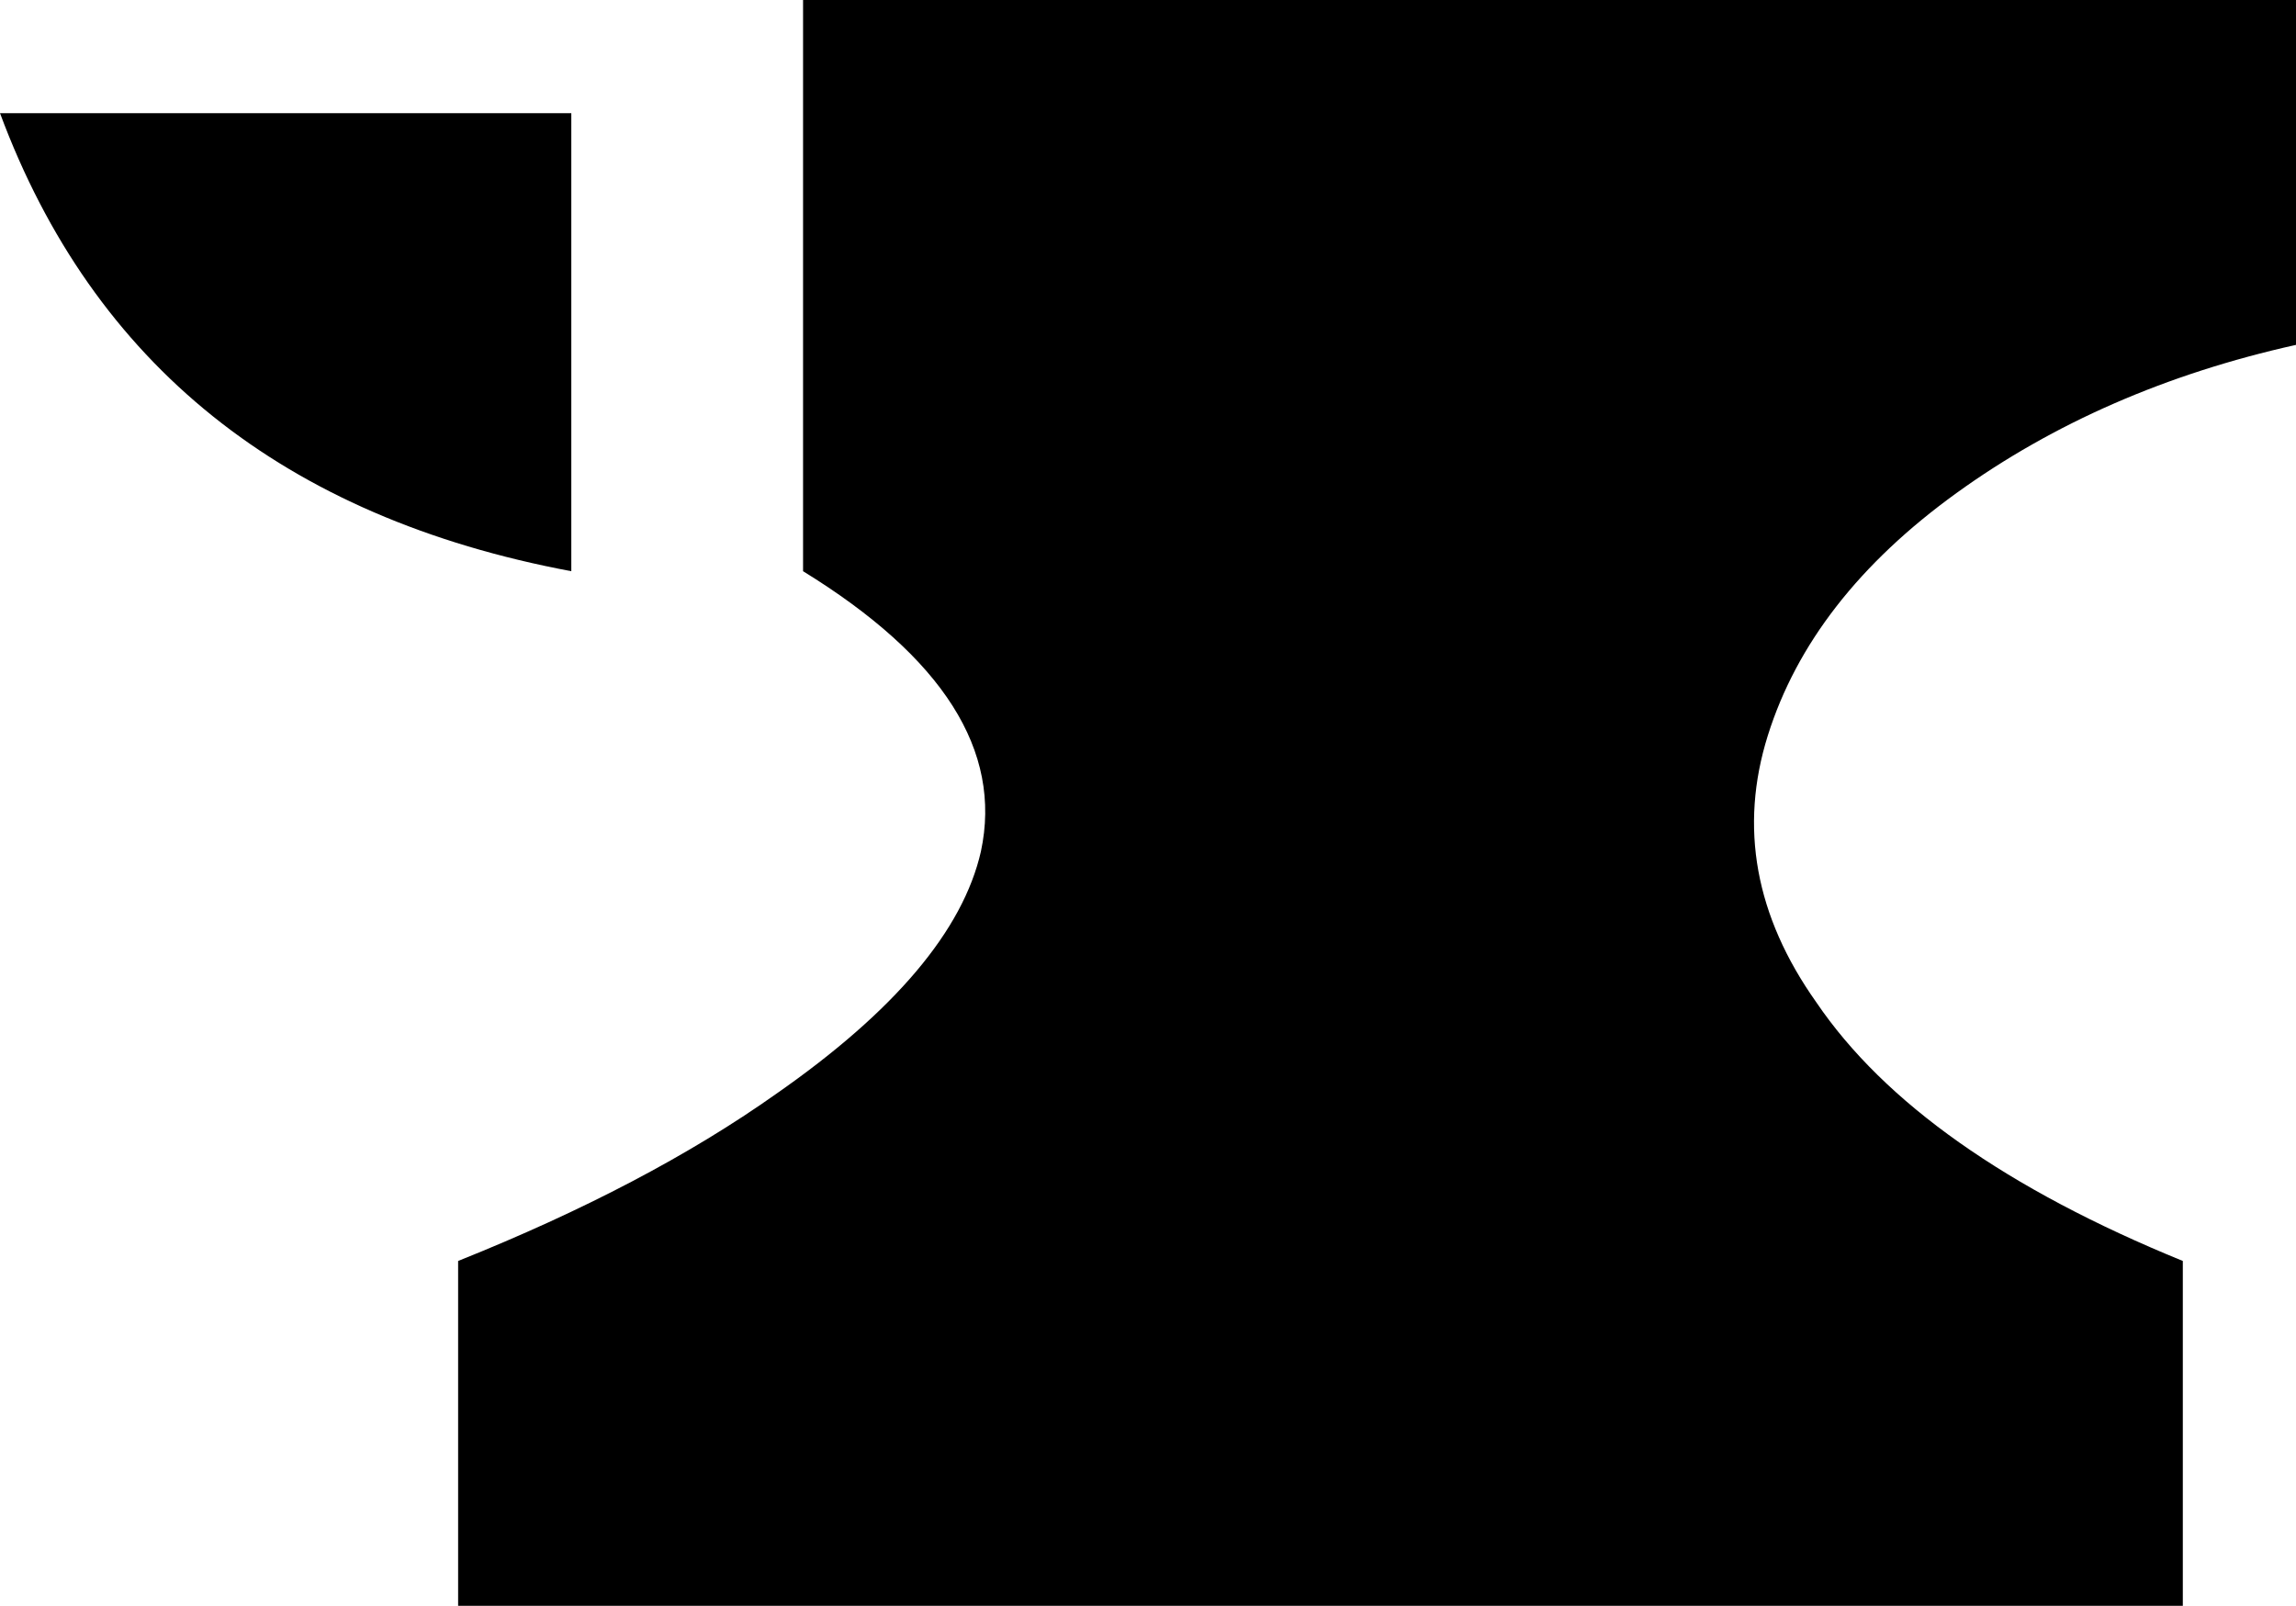 <svg xmlns="http://www.w3.org/2000/svg" viewBox="43 43 426 298">
      <g transform="scale(1 -1) translate(0 -384)">
        <path d="M192 341V235Q231 211 225 183Q220 161 187 138Q163 121 128 107V43H448V107Q399 127 380 155Q363 179 371.0 204.5Q379 230 406.0 249.5Q433 269 469 277V341ZM43 320Q69 250 149 235V320Z" />
      </g>
    </svg>